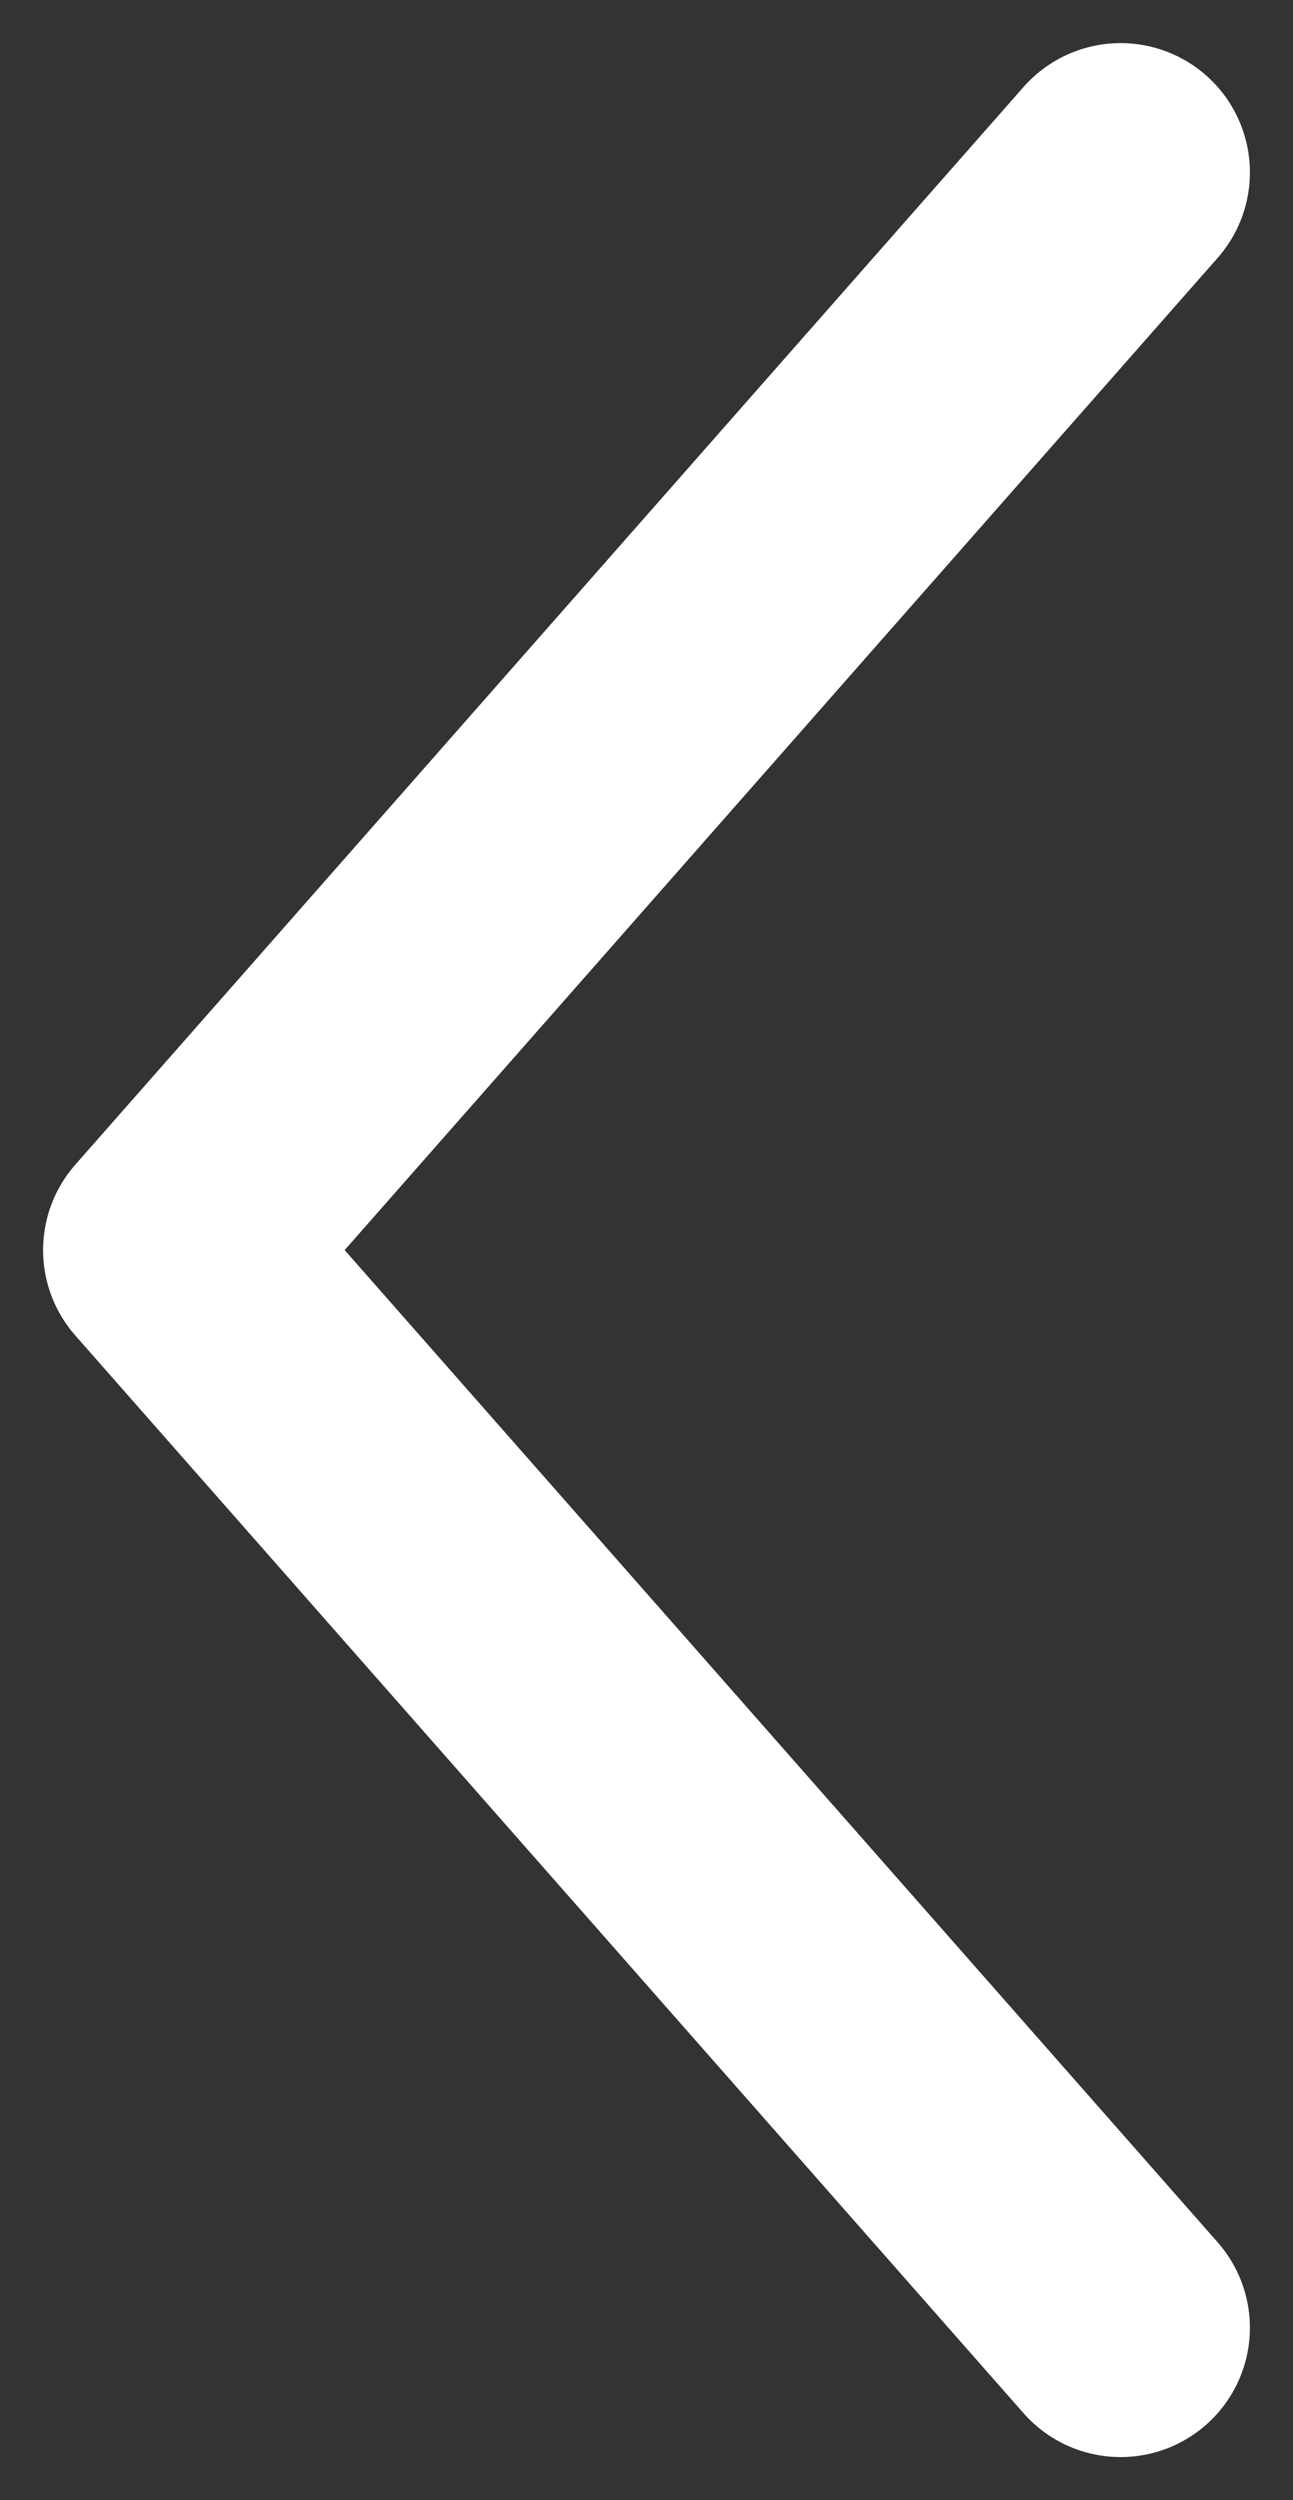 <svg width="15" height="29" viewBox="0 0 15 29" fill="none" xmlns="http://www.w3.org/2000/svg">
<rect x="0" y="0" width="15" height="29" fill="#333333" stroke="none"/>
<path d="M13 2L2 14.5L13 27" stroke="white" stroke-width="3" stroke-linecap="round" stroke-linejoin="round"/>
</svg>
